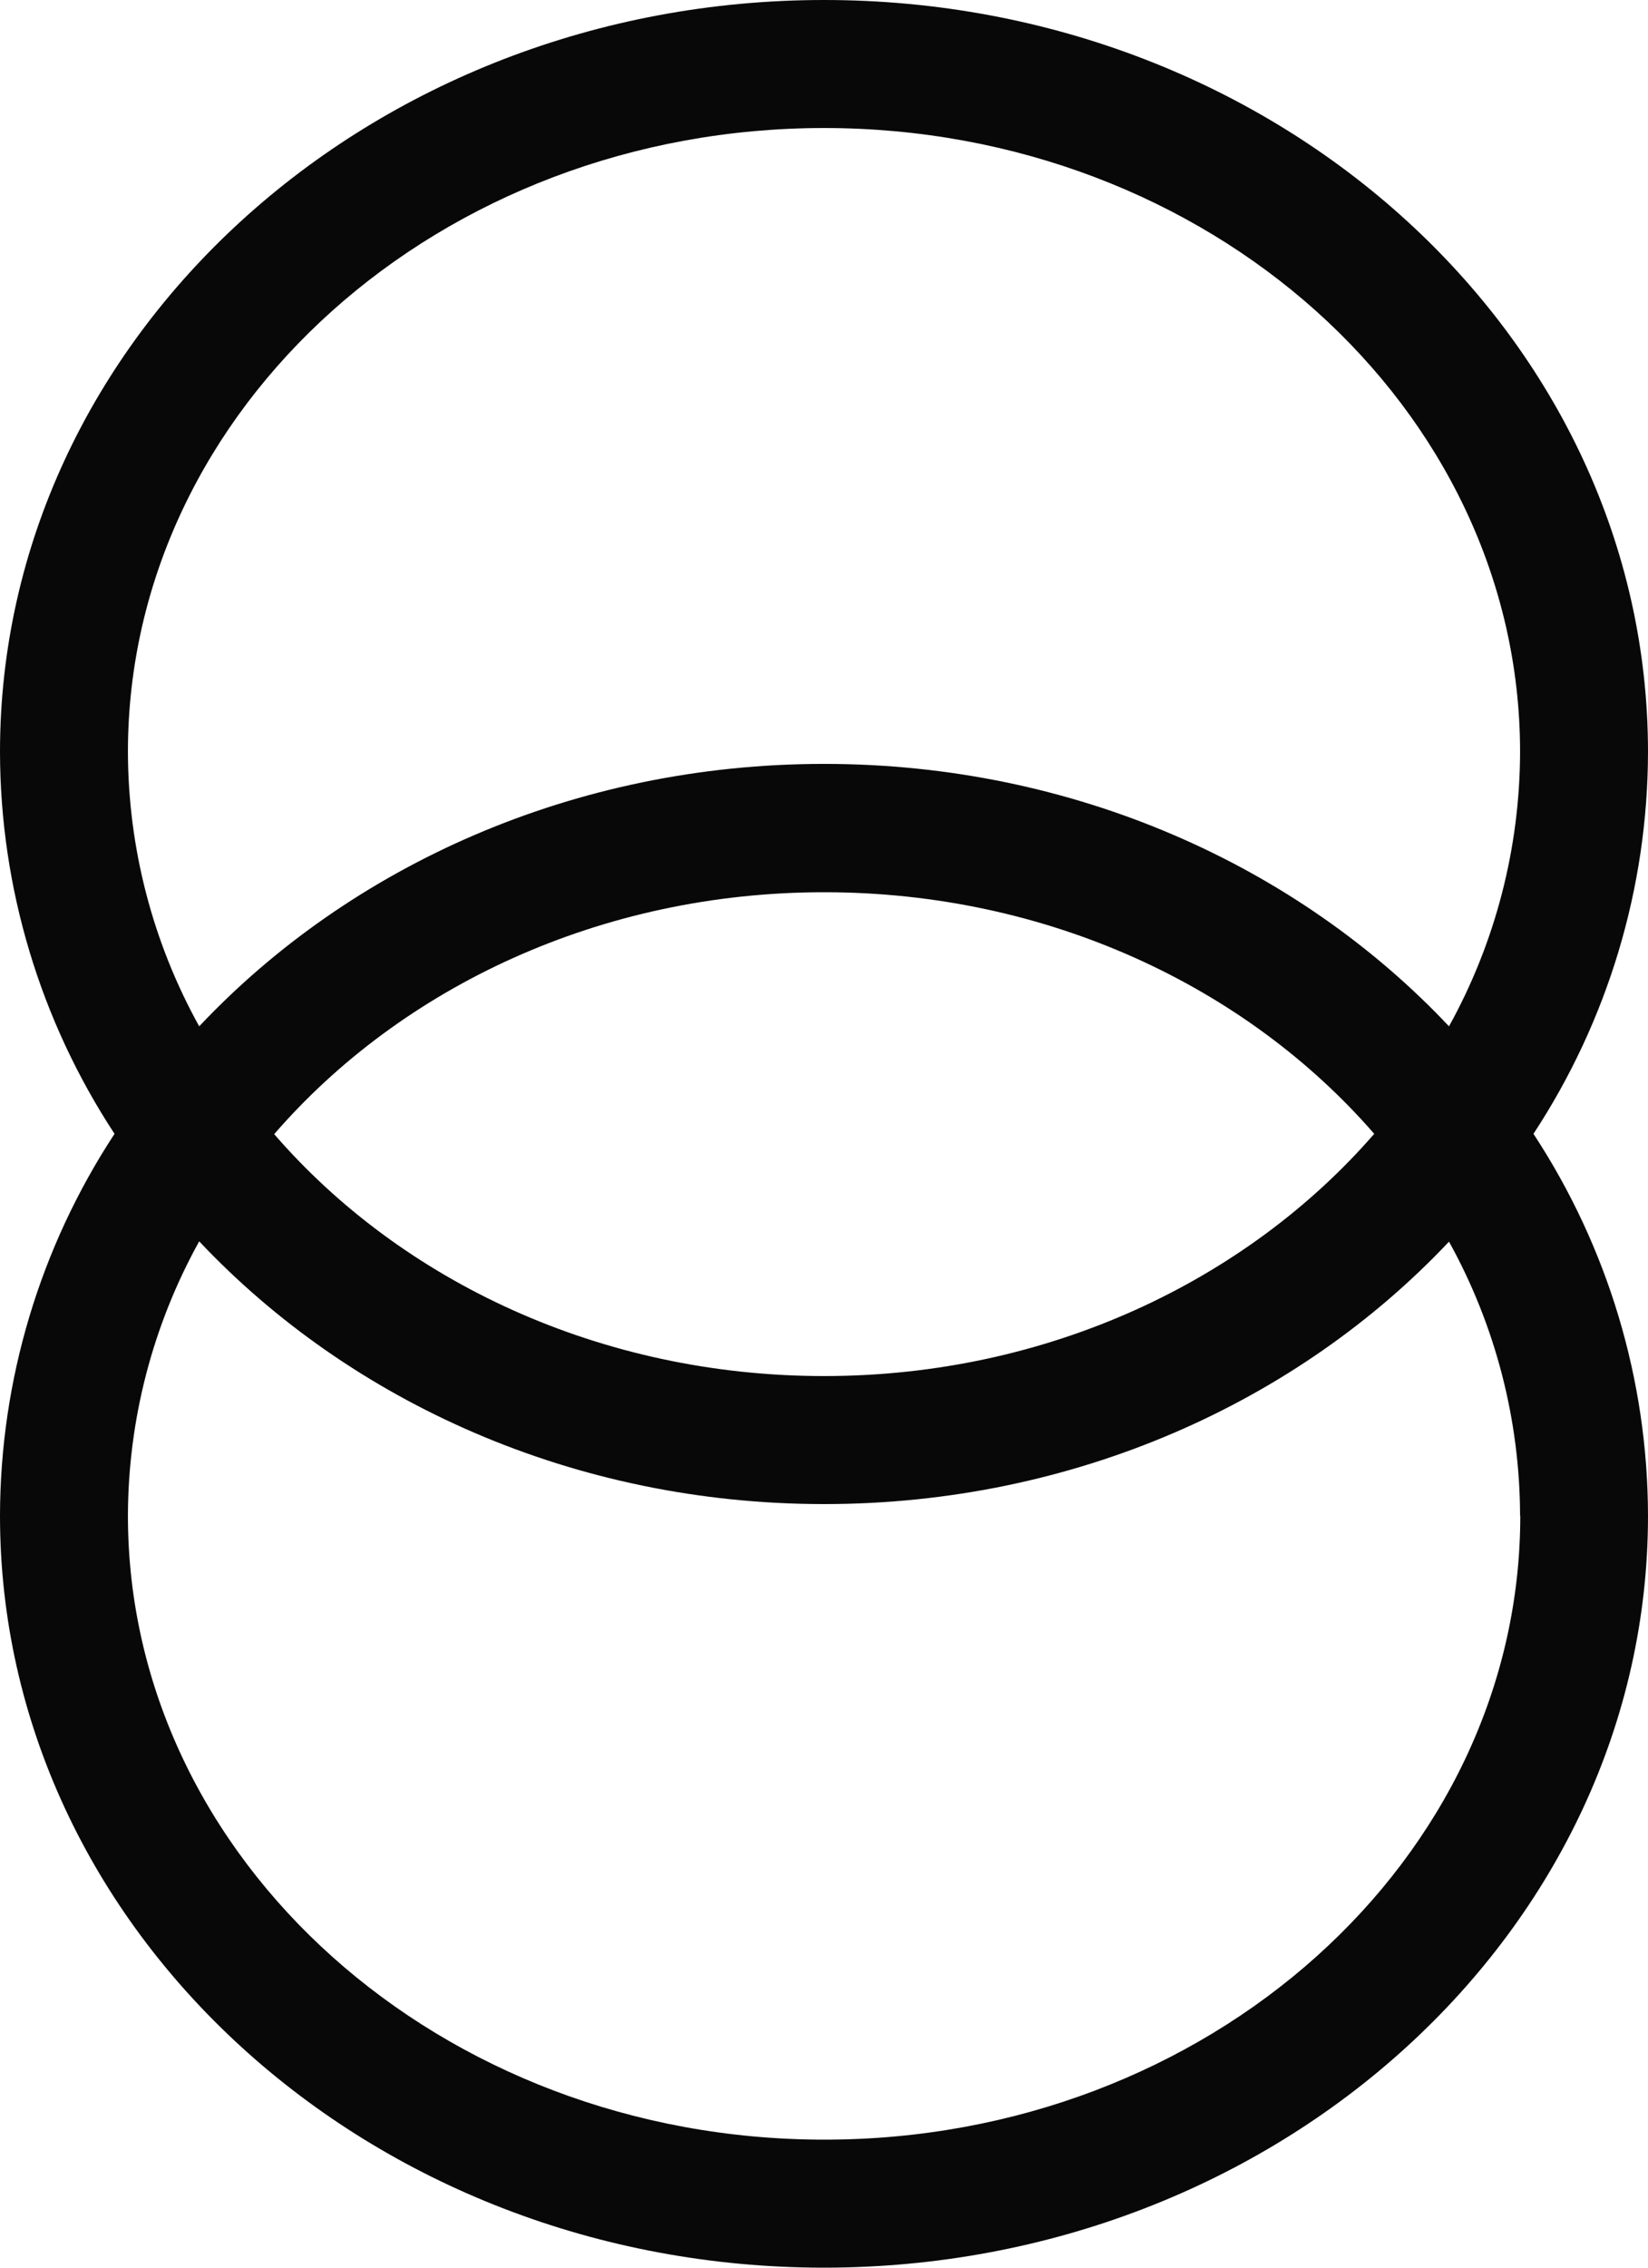 <svg width="16" height="22" viewBox="0 0 16 22" fill="none" xmlns="http://www.w3.org/2000/svg">
<path d="M16 7.295C16 3.273 12.412 0 8.001 0C3.59 0 0 3.273 0 7.295C0.002 8.612 0.389 9.899 1.112 11C0.389 12.101 0.002 13.388 0 14.705C0 18.727 3.588 22 7.999 22C12.41 22 16 18.727 16 14.705C15.998 13.388 15.611 12.101 14.888 11C15.611 9.899 15.998 8.612 16 7.295ZM1.242 7.295C1.242 3.957 4.275 1.242 8.001 1.242C11.727 1.242 14.758 3.957 14.758 7.295C14.756 8.226 14.519 9.142 14.068 9.957C12.6 8.399 10.425 7.411 8.001 7.411C5.577 7.411 3.403 8.399 1.934 9.957C1.482 9.142 1.244 8.226 1.242 7.295ZM13.342 11C12.102 12.427 10.169 13.35 8.001 13.35C5.833 13.35 3.899 12.431 2.662 11.003C3.899 9.576 5.832 8.656 8.001 8.656C10.169 8.656 12.102 9.573 13.342 11ZM14.76 14.705C14.76 18.043 11.729 20.758 8.004 20.758C4.278 20.758 1.242 18.043 1.242 14.705C1.244 13.774 1.482 12.858 1.934 12.043C3.403 13.601 5.577 14.592 8.001 14.592C10.425 14.592 12.6 13.603 14.068 12.046C14.519 12.86 14.756 13.775 14.758 14.705H14.76Z" fill="#080808"/>
</svg>